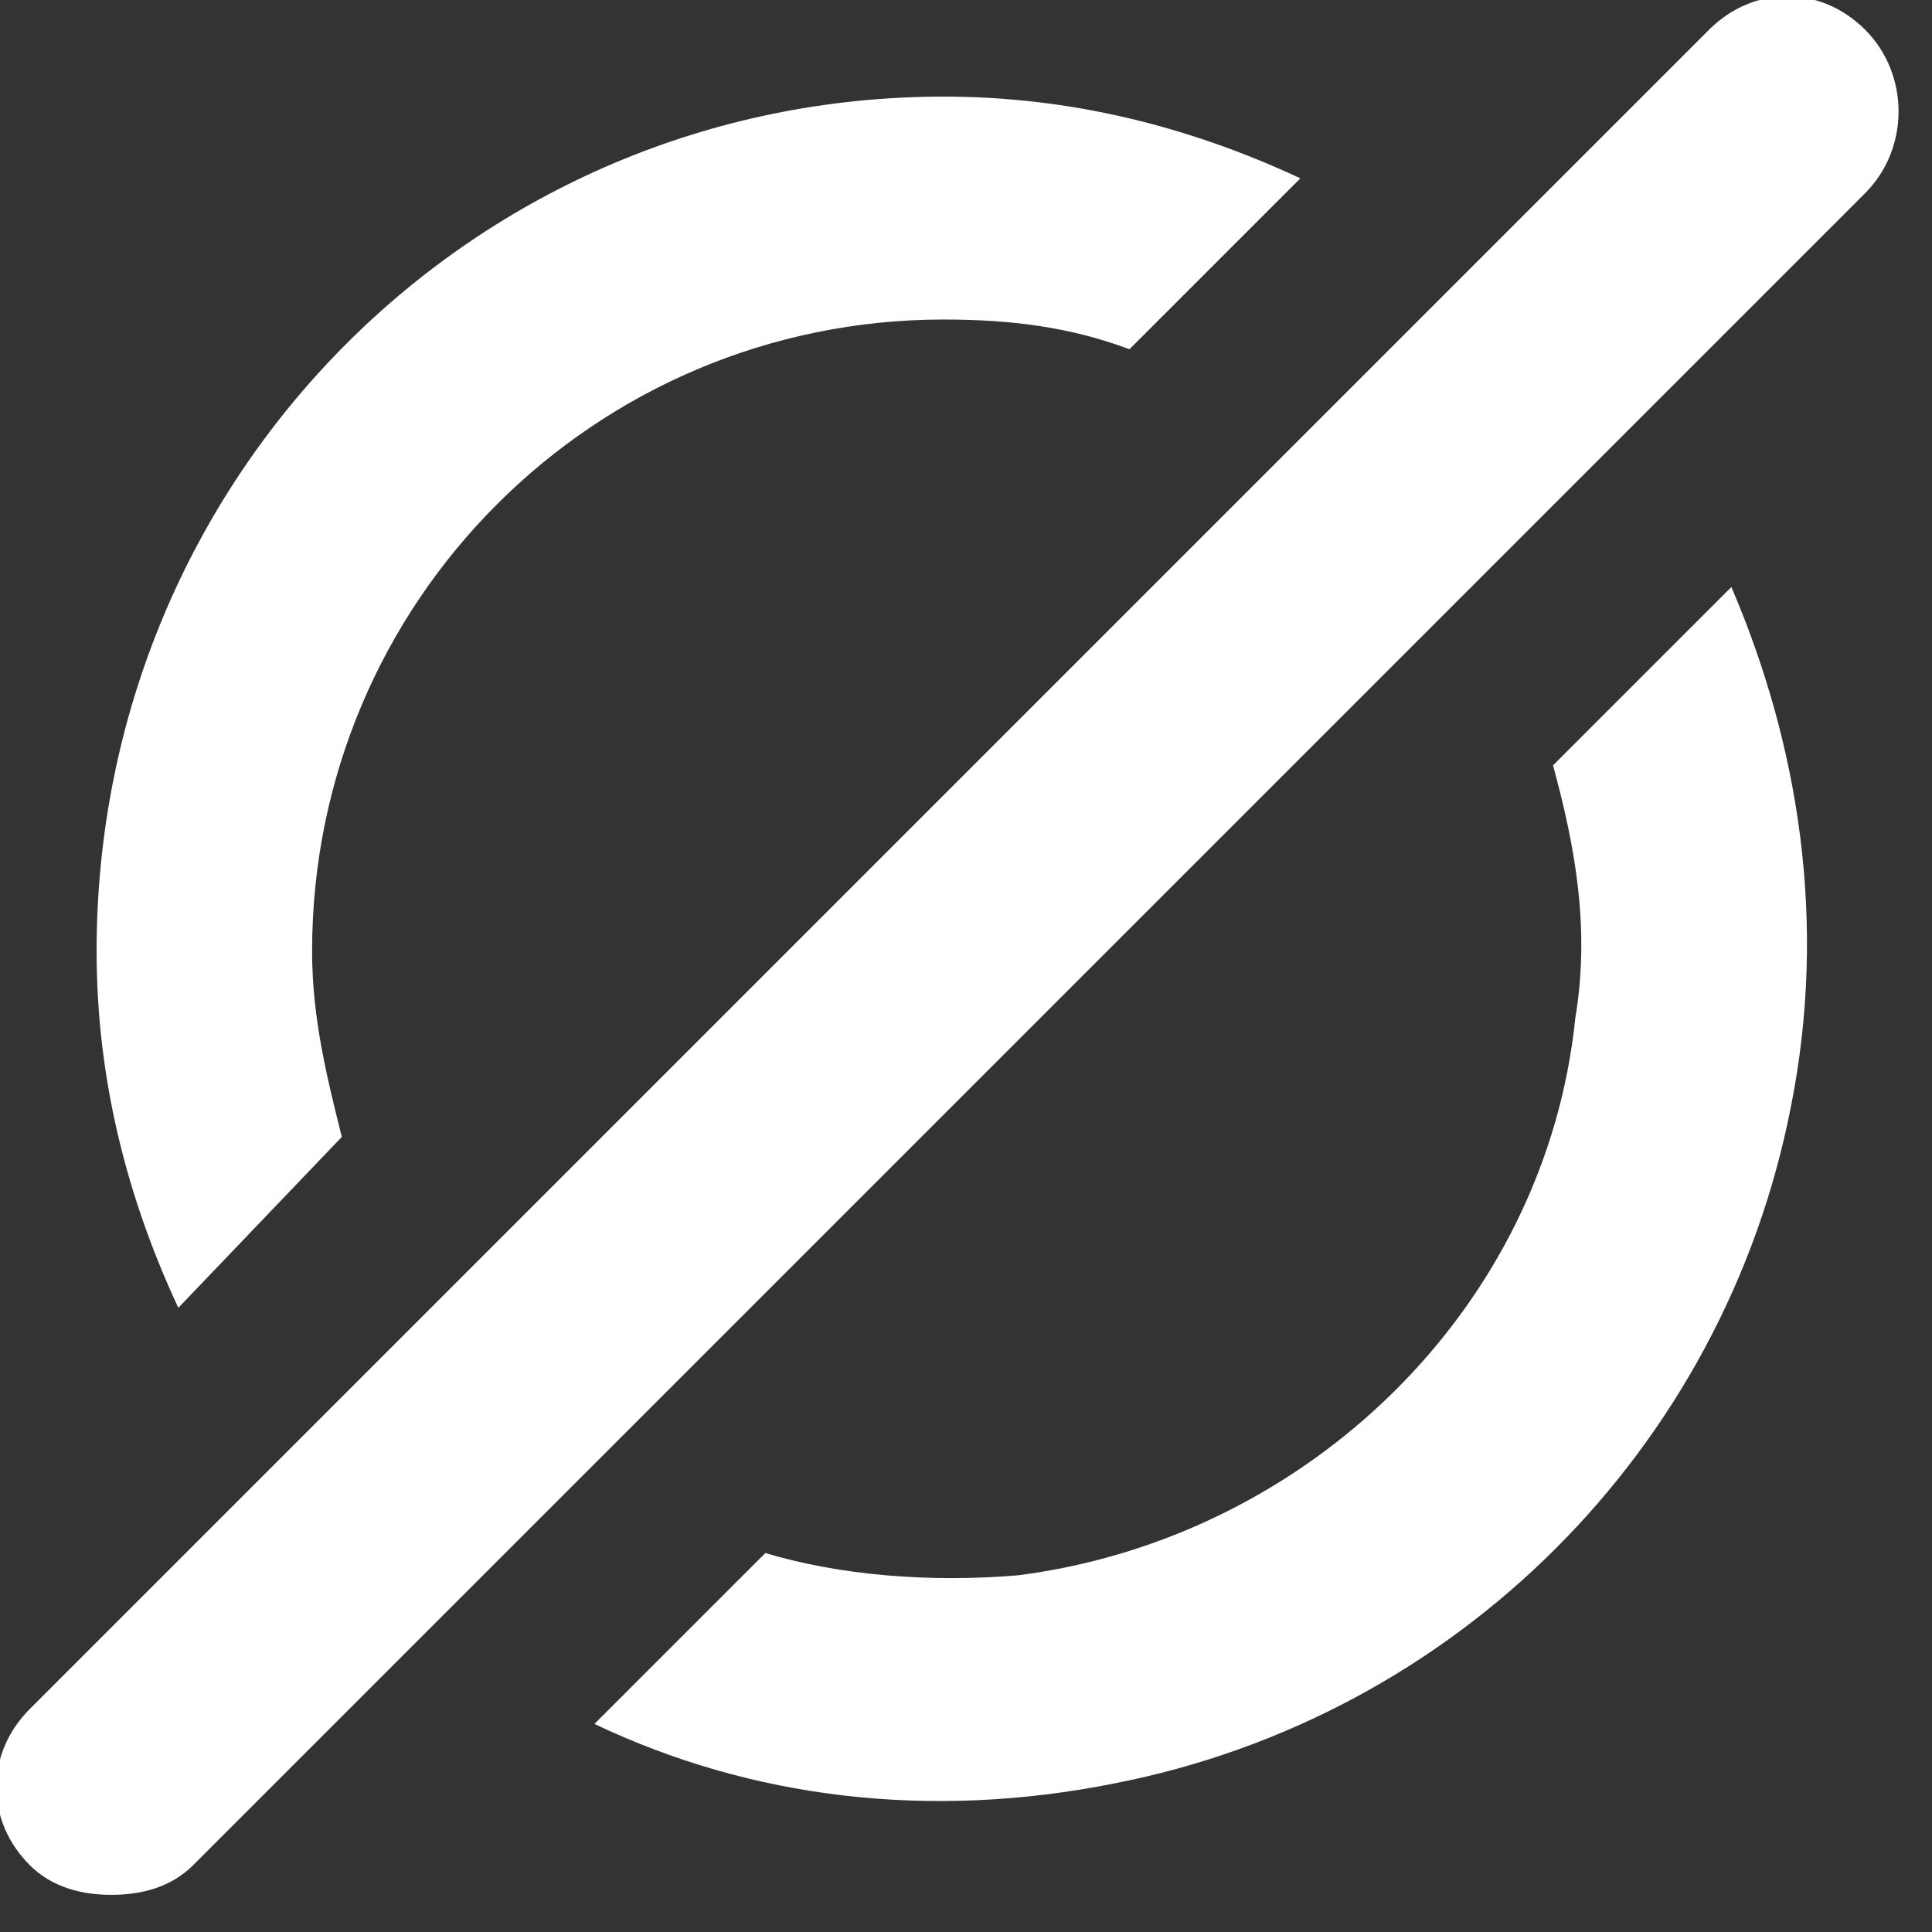 <svg width="26" height="26" viewBox="0 0 26 26" fill="none" xmlns="http://www.w3.org/2000/svg">
<rect x="0" y="0" width="26" height="26" fill="#333333" stroke="none"/>
<g clip-path="url(#clip0_120_8)">
<path d="M25.1 0.4C24.5 -0.2 23.6 -0.2 23 0.4L0.4 23C-0.2 23.6 -0.2 24.5 0.4 25.1C0.7 25.4 1.1 25.5 1.5 25.5C1.9 25.5 2.3 25.4 2.6 25.1L25.1 2.6C25.7 2 25.7 1 25.1 0.4Z" fill="white"/>
<path d="M4.6 15.3C4.4 14.5 4.2 13.7 4.2 12.8C4.2 8.1 8 4.3 12.7 4.3C13.6 4.3 14.4 4.4 15.2 4.7L17.5 2.4C16 1.7 14.4 1.3 12.7 1.3C6.4 1.3 1.3 6.4 1.3 12.8C1.3 14.5 1.7 16.1 2.4 17.6L4.6 15.3Z" fill="white"/>
<path d="M20.9 10.3C21.2 11.4 21.4 12.5 21.2 13.7C20.8 17.6 17.6 20.7 13.7 21.2C12.5 21.3 11.3 21.2 10.3 20.9L8 23.2C10.1 24.2 12.5 24.5 15 24C19.6 23.1 23.2 19.5 24.1 14.9C24.6 12.4 24.2 10 23.3 7.9L20.9 10.3Z" fill="white"/>
</g>
<defs>
<clipPath id="clip0_120_8">
<rect width="25.6" height="25.6" fill="white"/>
</clipPath>
</defs>
</svg>
